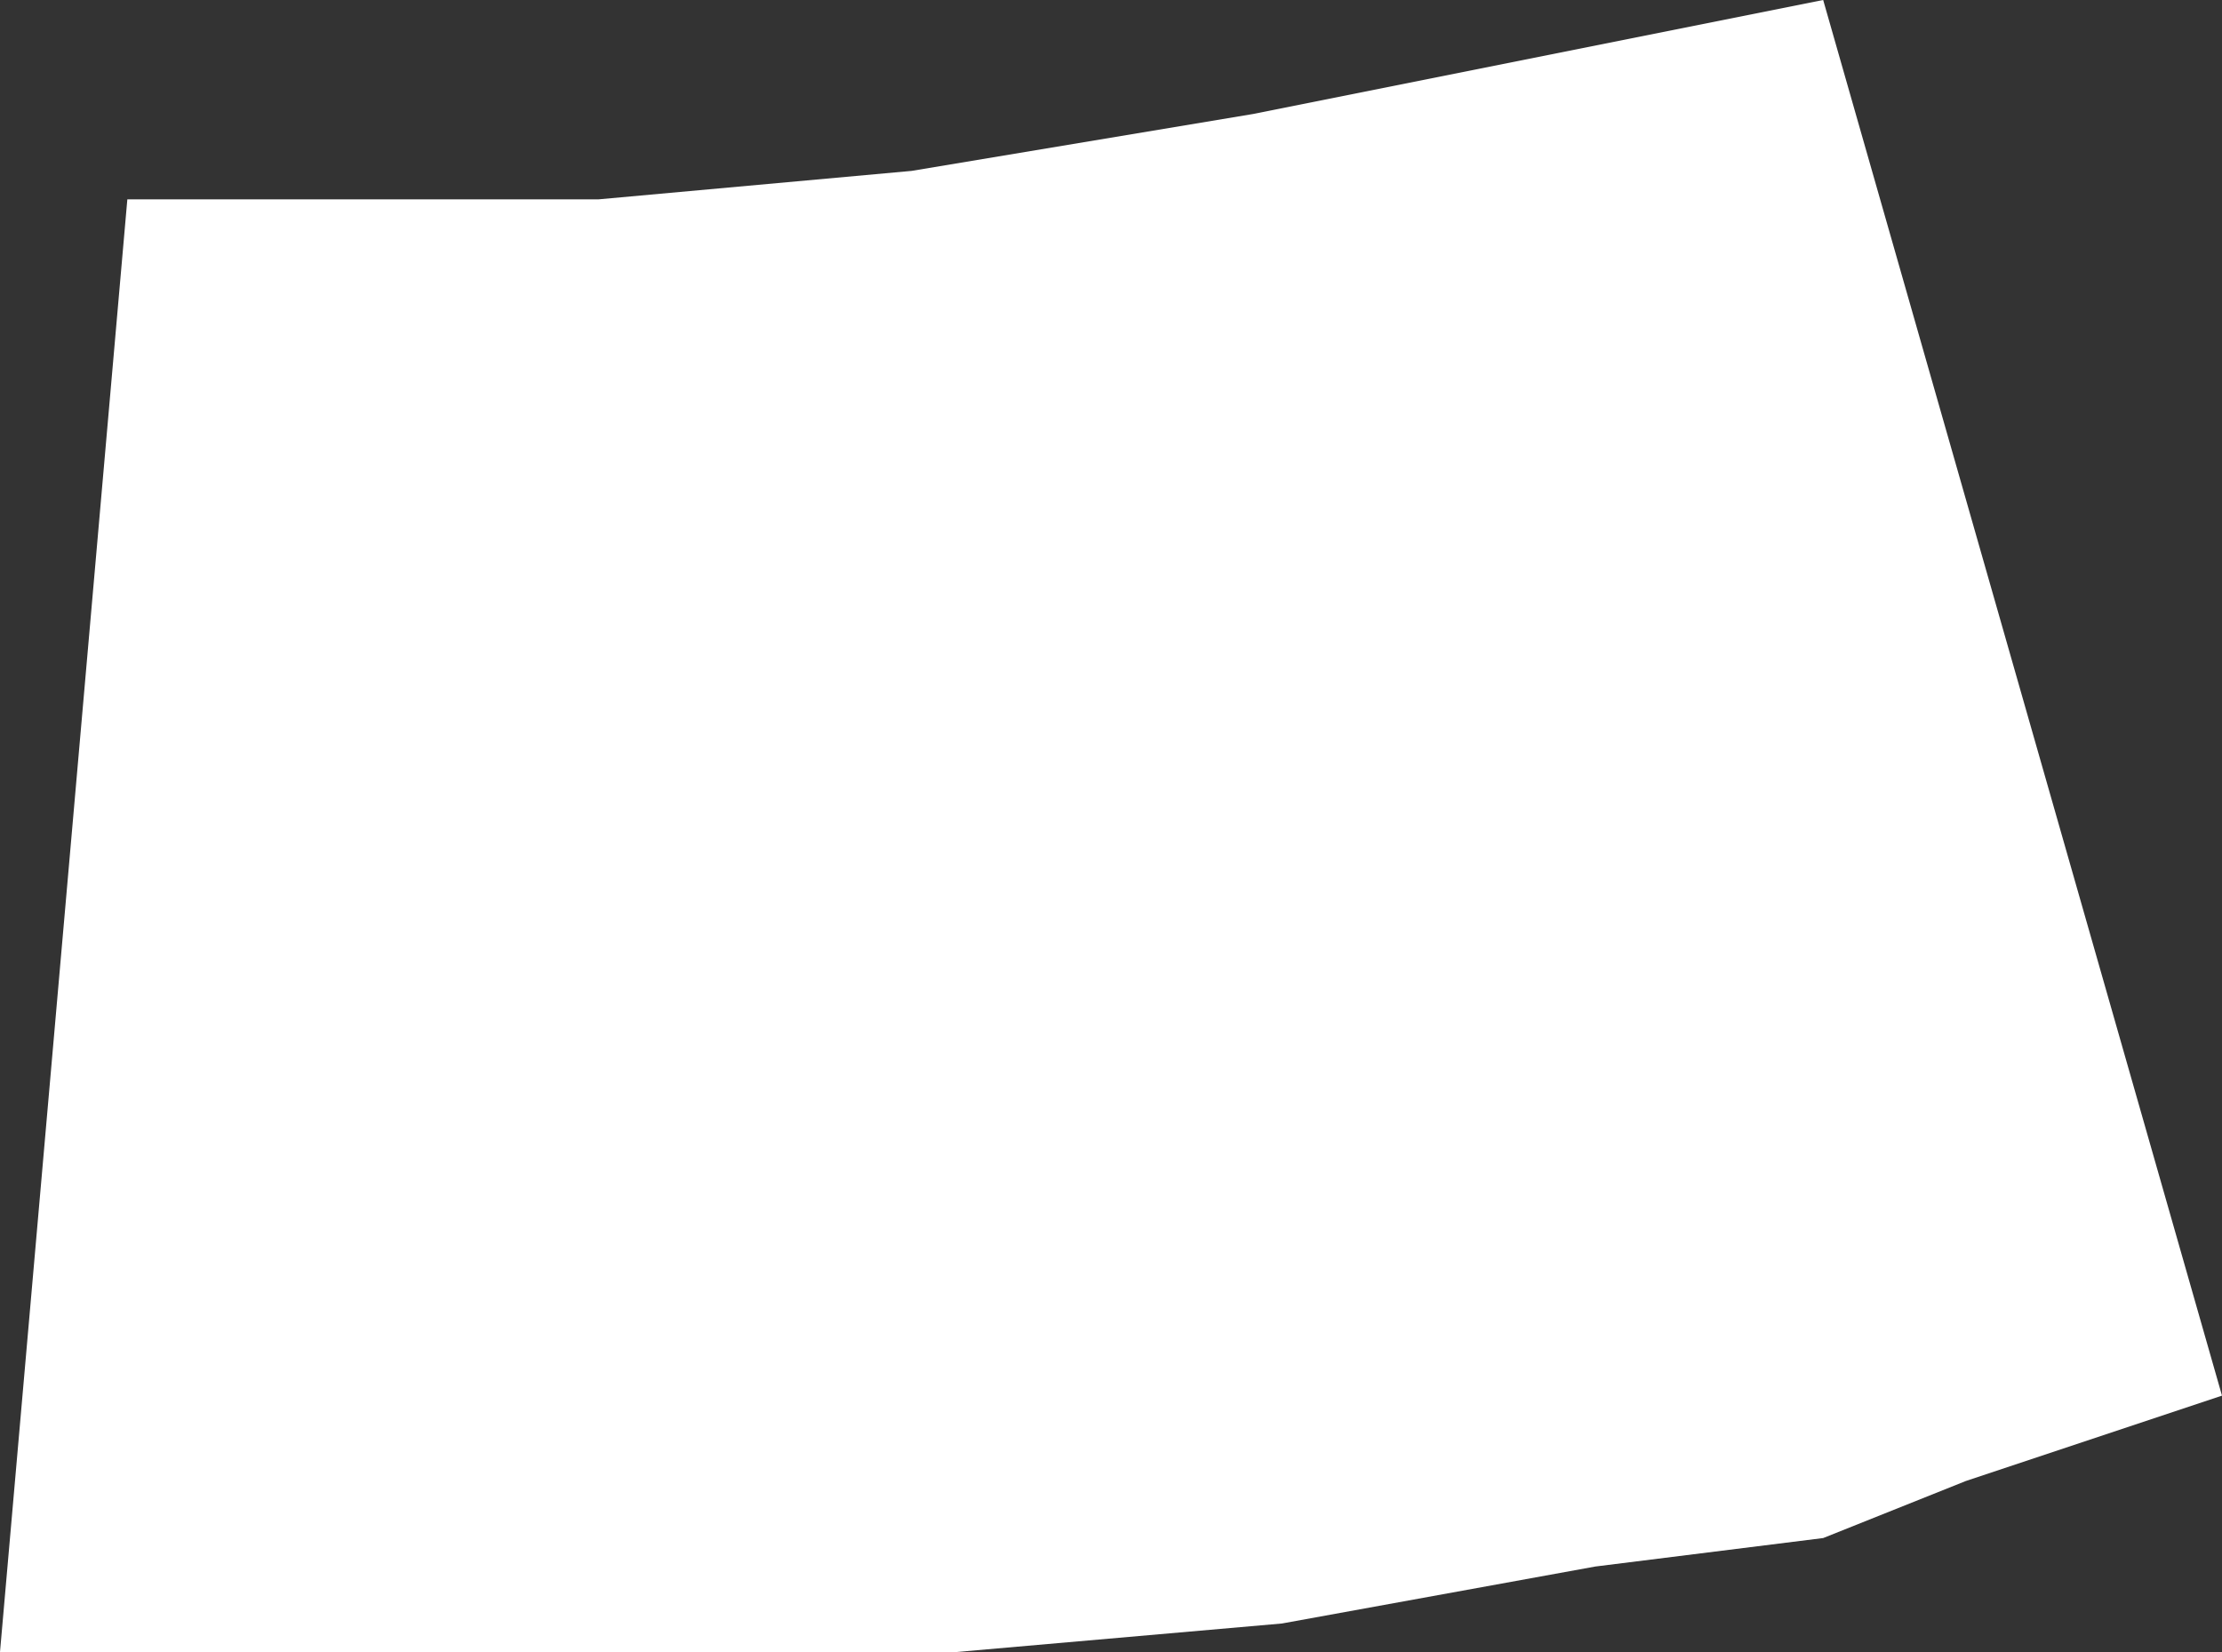 <?xml version="1.0" encoding="UTF-8"?>
<svg id="Layer_2" data-name="Layer 2" xmlns="http://www.w3.org/2000/svg" viewBox="0 0 78 58">
  <rect x="0" y="0" width="78" height="58" fill="#333333" stroke="none"/>
  <defs>
    <style>
      .cls-1 {
        fill: #fff;
      }
    </style>
  </defs>
  <g id="Rooms">
    <polygon id="N317" class="cls-1" points="64 0 44 4 32 6 21 7 8.83 7 4.47 7 0 58 9.97 58 22.13 58 33.59 58 45 57 56 55 64 54 69 52 78 49 64 0"/>
  </g>
</svg>